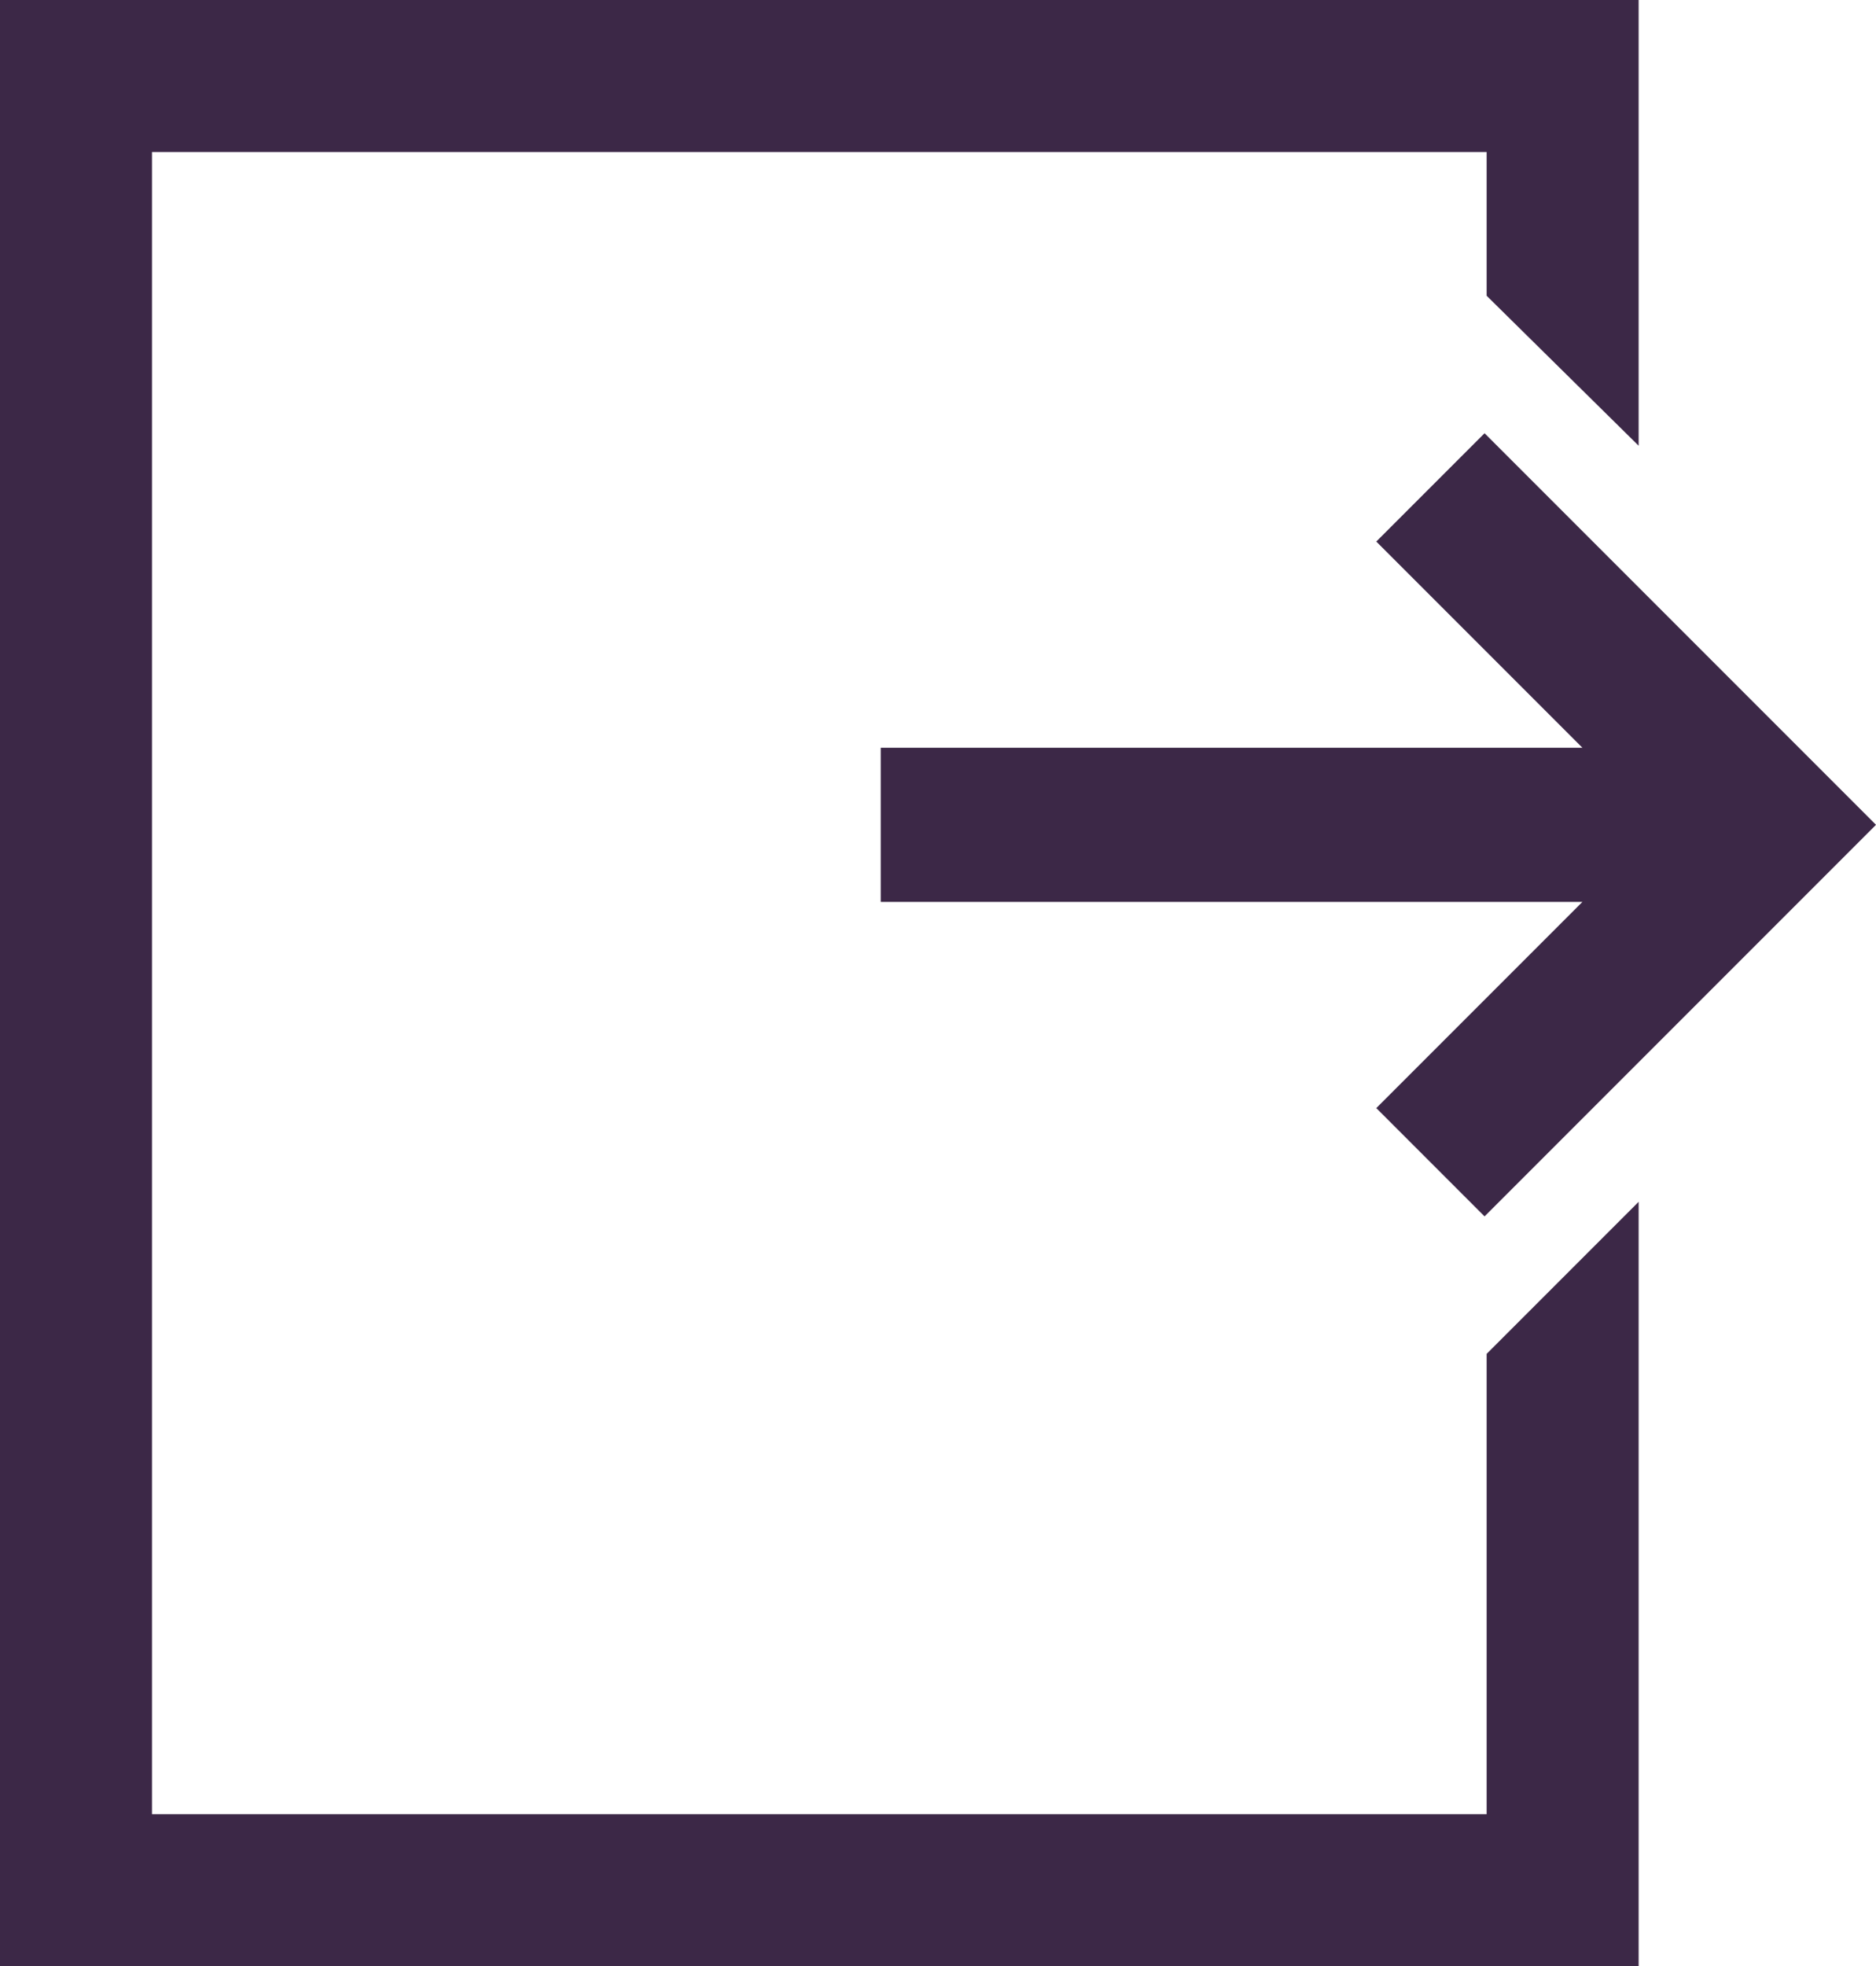 <svg xmlns="http://www.w3.org/2000/svg" xmlns:xlink="http://www.w3.org/1999/xlink" viewBox="0 0 9.01 9.44"><defs><style>.cls-1{fill:none;}.cls-2{clip-path:url(#clip-path);}.cls-3{fill:#3c2847;}</style><clipPath id="clip-path" transform="translate(0 0)"><rect class="cls-1" width="9.01" height="9.44"/></clipPath></defs><title>link to learing no stroke</title><g id="Layer_2" data-name="Layer 2"><g id="Layer_1-2" data-name="Layer 1"><g id="link_to_learing_no_stroke" data-name="link to learing no stroke"><g class="cls-2"><polygon class="cls-3" points="0 0 0 9.44 7.87 9.44 7.87 5.77 7.14 6.5 7.14 8.71 0.73 8.71 0.73 0.73 7.14 0.73 7.14 1.42 7.87 2.14 7.87 0 0 0"/><polygon class="cls-3" points="6.61 2.6 7.6 3.59 4.23 3.59 4.23 4.33 7.6 4.33 6.61 5.32 7.13 5.84 9.01 3.96 7.13 2.08 6.61 2.6"/></g></g></g></g></svg>
